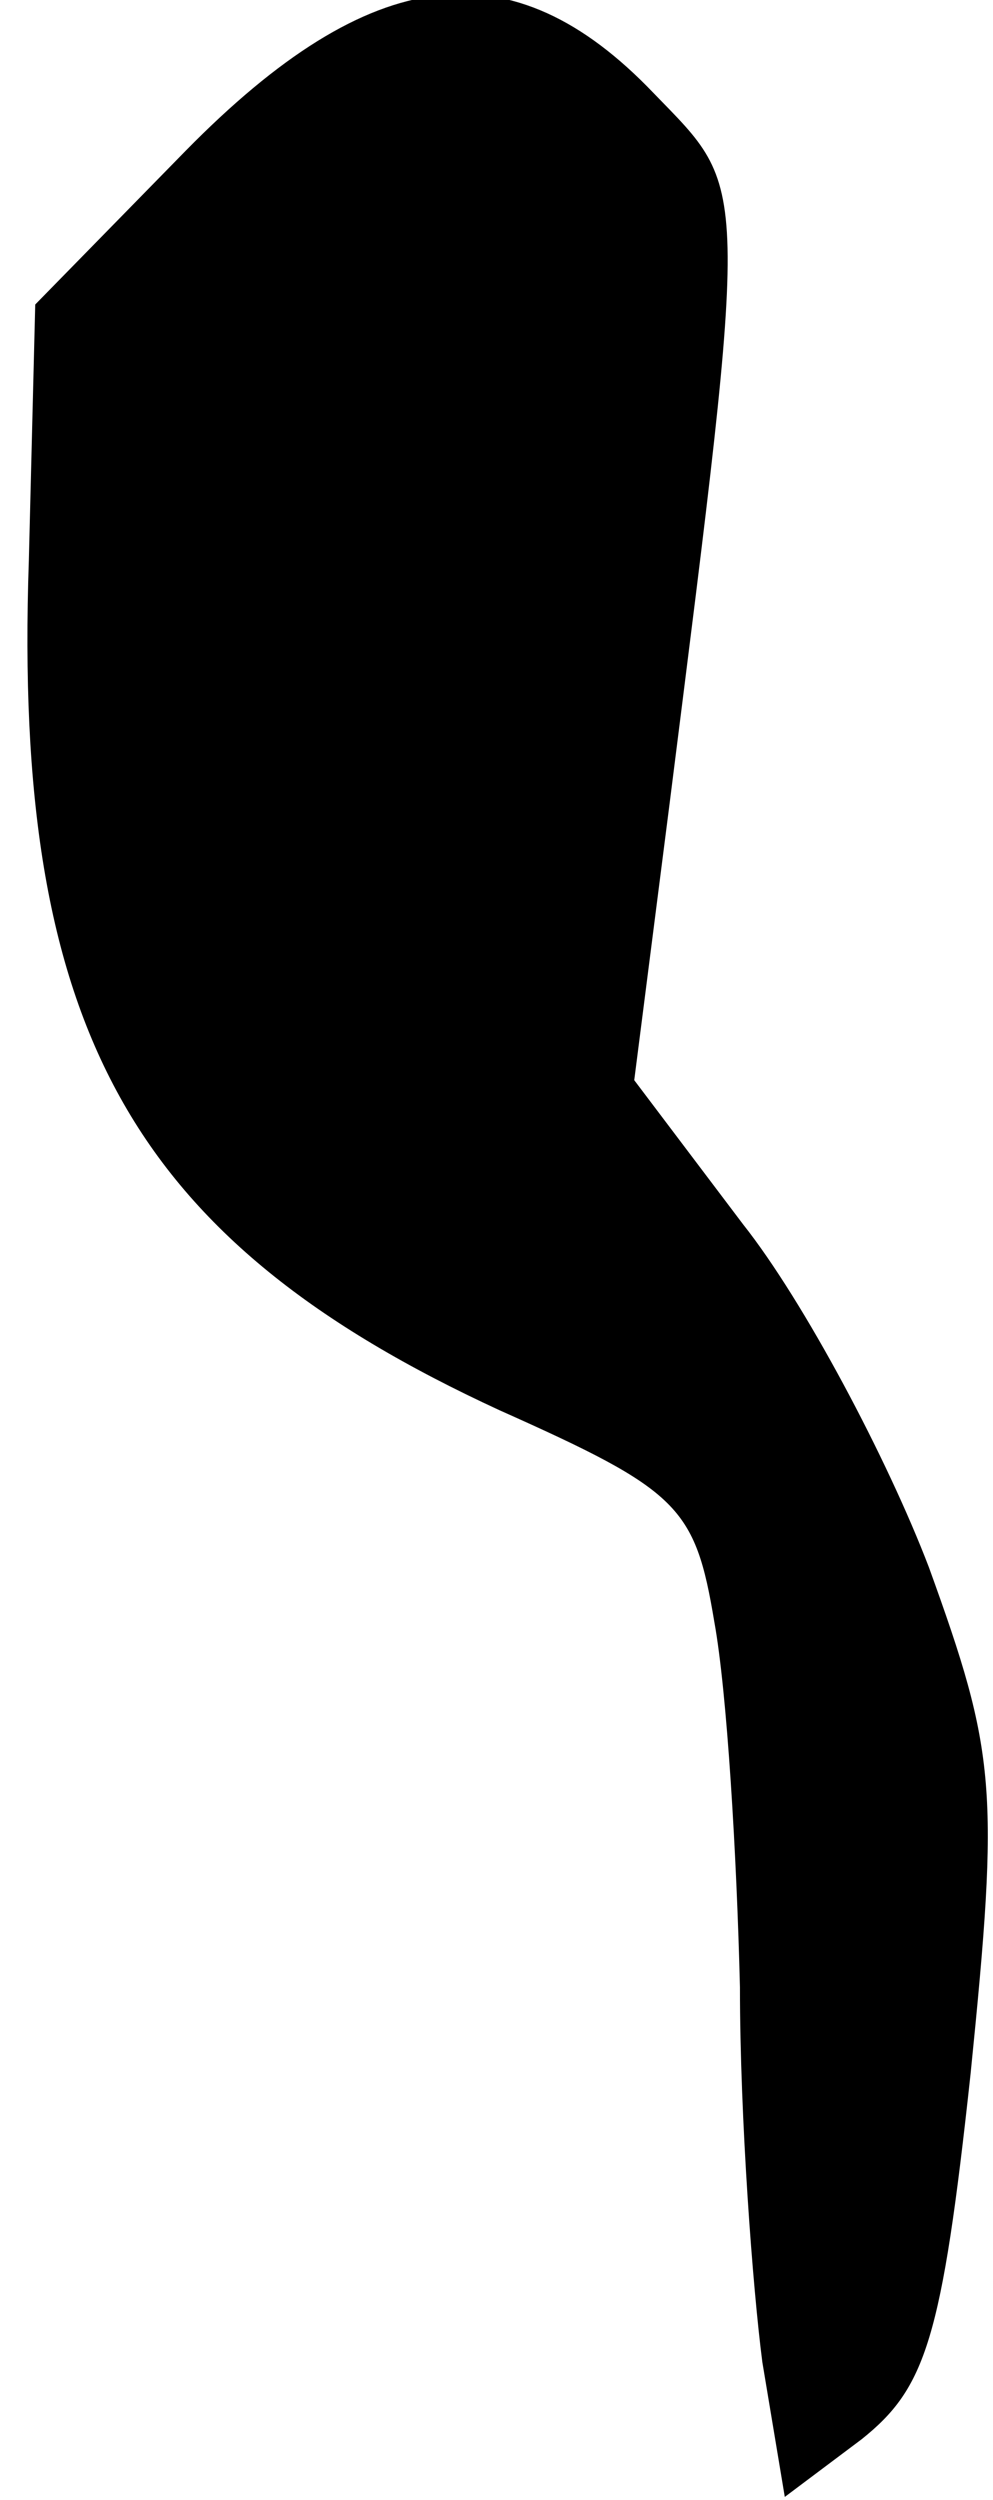 <?xml version="1.0" standalone="no"?>
<!DOCTYPE svg PUBLIC "-//W3C//DTD SVG 20010904//EN"
 "http://www.w3.org/TR/2001/REC-SVG-20010904/DTD/svg10.dtd">
<svg version="1.0" xmlns="http://www.w3.org/2000/svg"
 width="31pt" height="78pt" viewBox="0 0 31 78"
 preserveAspectRatio="xMidYMid meet">
<g transform="translate(0,78) scale(0.1,-0.1)"
fill="#000000" stroke="none">
<path fill="#000000" stroke="none" d="M58 733 l-47 -48 -2 -80 c-5 -146 32
-212 147 -265 56 -25 61 -30 67 -66 4 -22 7 -73 8 -114 0 -41 4 -94 7 -117 l7
-42 24 18 c20 16 25 31 34 114 9 89 8 100 -13 158 -13 34 -39 83 -58 107 l-34
45 11 86 c25 198 25 191 -5 222 -44 46 -88 41 -146 -18z"/>
</g>
</svg>

